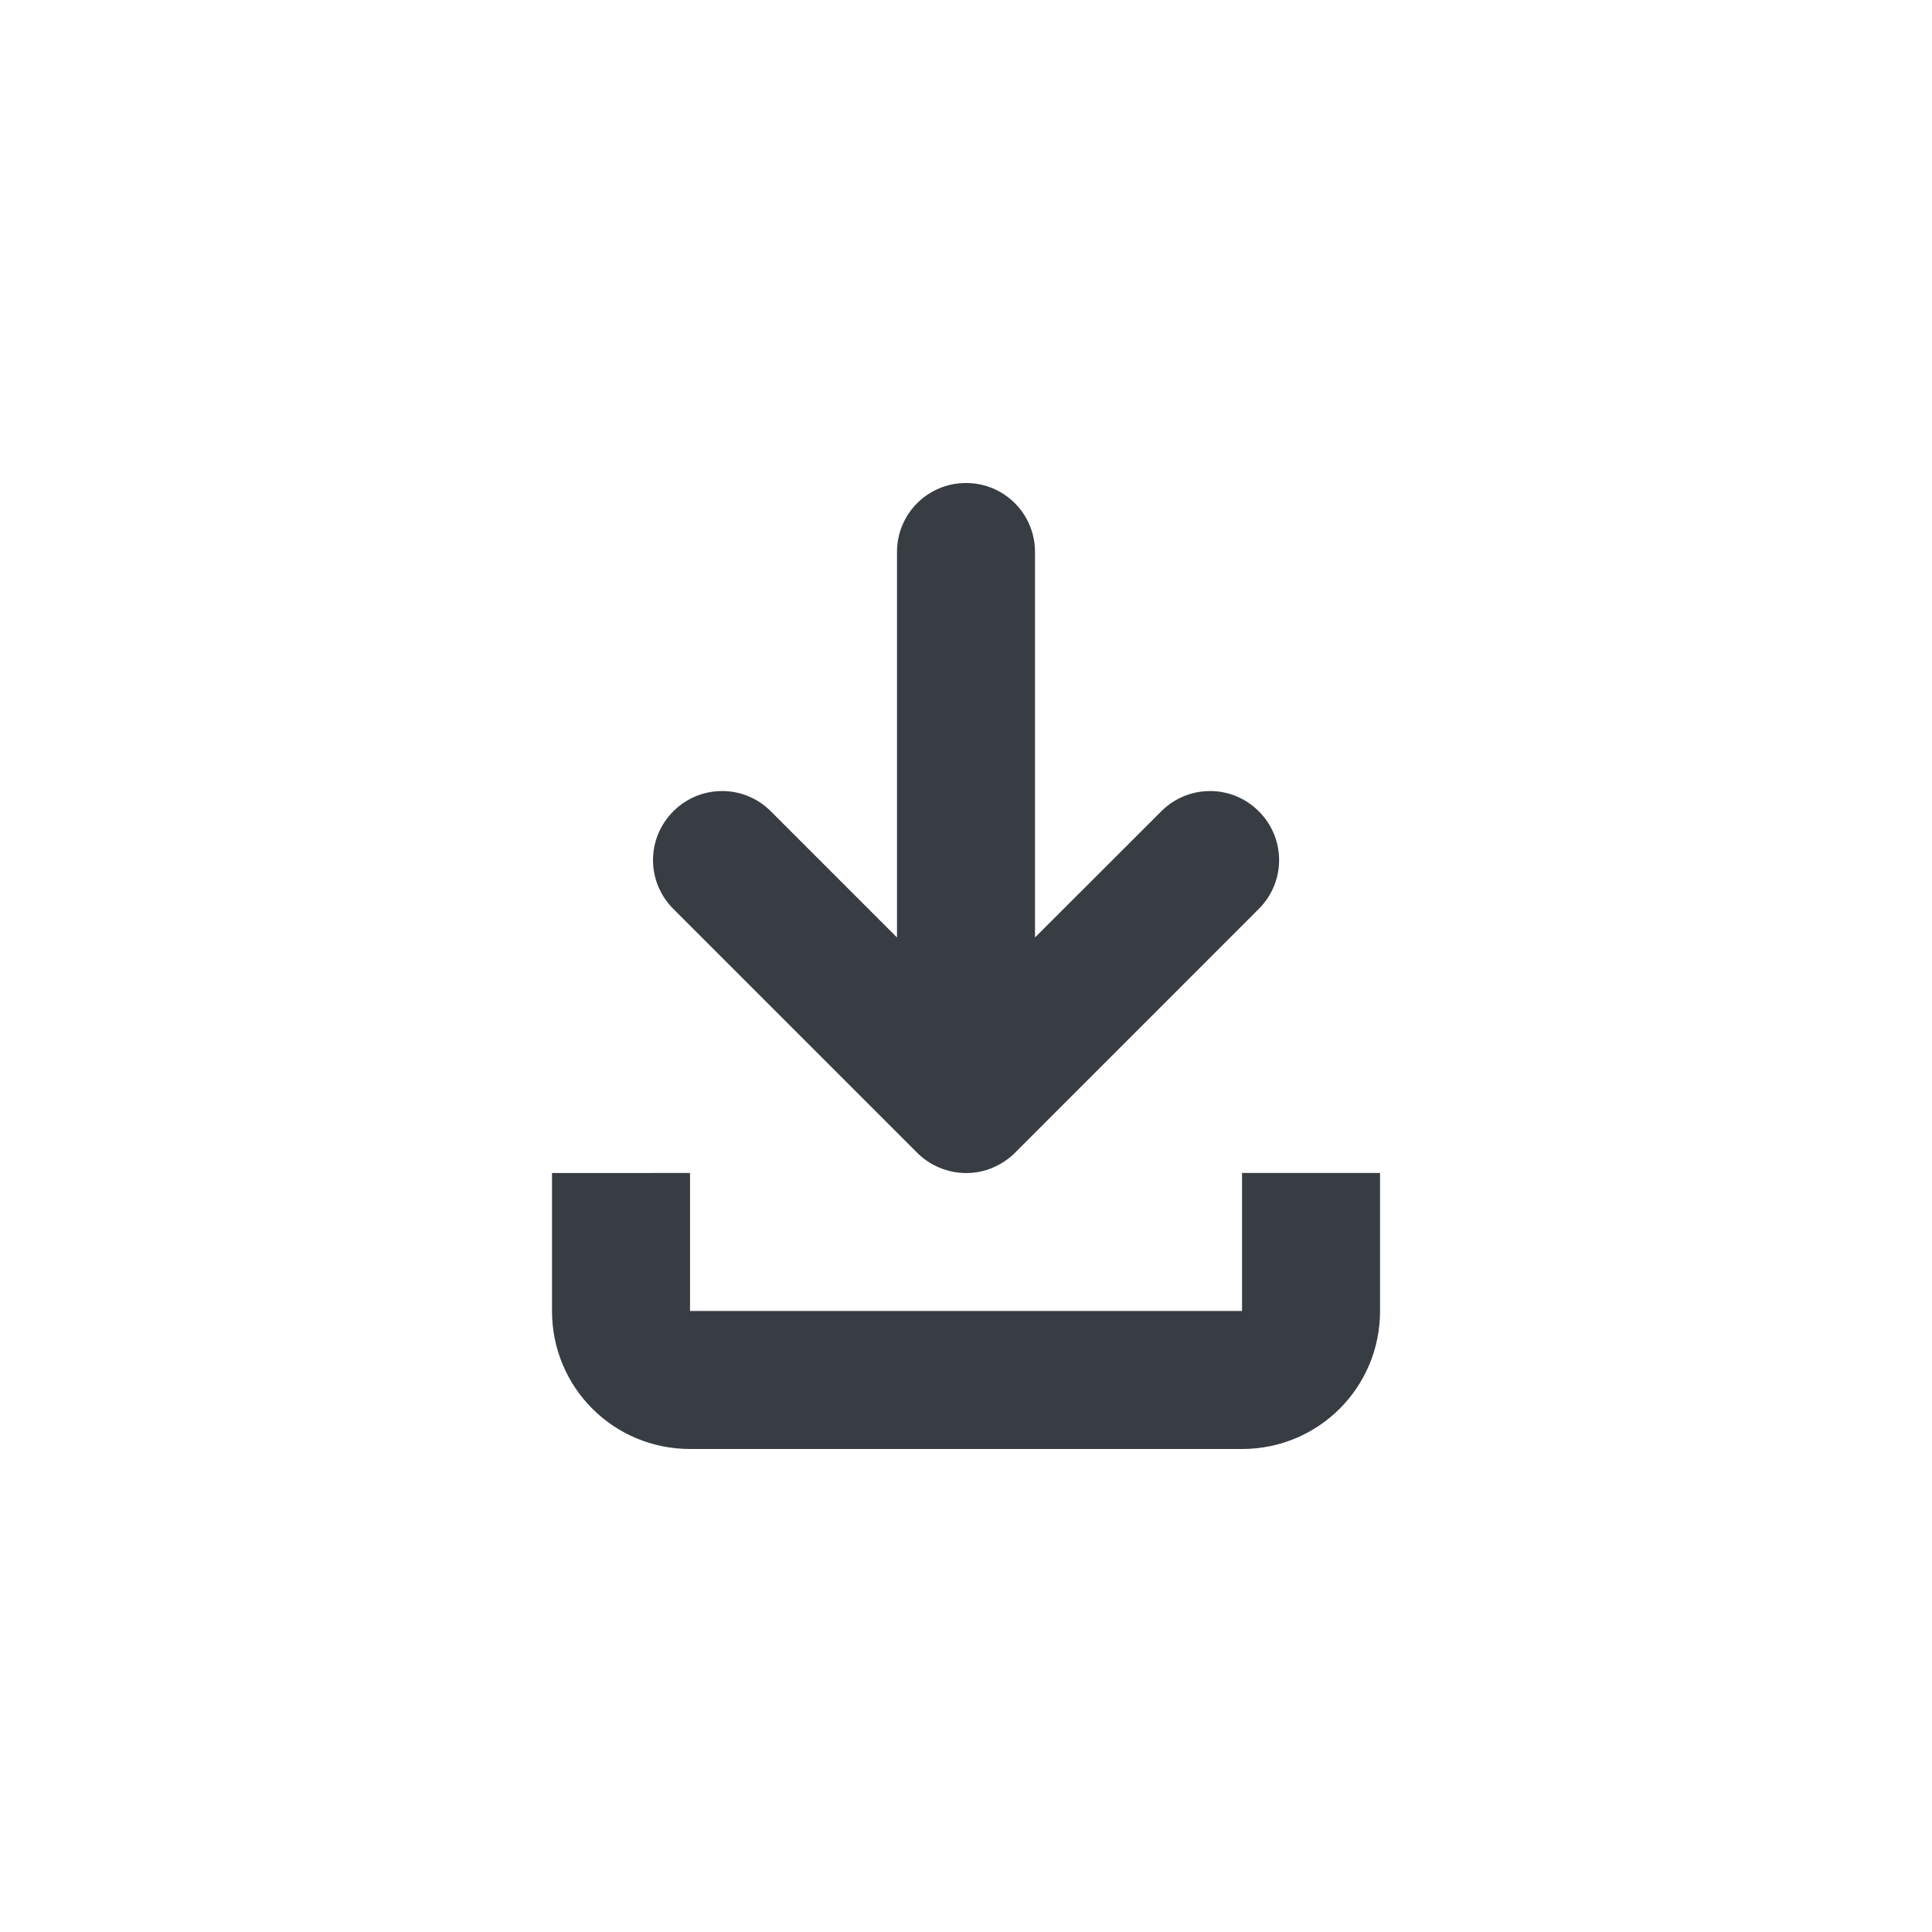 <?xml version="1.0" encoding="UTF-8" standalone="no"?>
<svg
   width="32"
   height="32"
   version="1.1"
   viewBox="0 0 32 32"
   id="svg7"
   sodipodi:docname="folder-download.svg"
   inkscape:version="1.1 (c68e22c387, 2021-05-23)"
   xmlns:inkscape="http://www.inkscape.org/namespaces/inkscape"
   xmlns:sodipodi="http://sodipodi.sourceforge.net/DTD/sodipodi-0.dtd"
   xmlns="http://www.w3.org/2000/svg"
   xmlns:svg="http://www.w3.org/2000/svg">
  <sodipodi:namedview
     id="namedview9"
     pagecolor="#ffffff"
     bordercolor="#383d43"
     borderopacity="1.0"
     inkscape:pageshadow="2"
     inkscape:pageopacity="0.0"
     inkscape:pagecheckerboard="0"
     showgrid="false"
     inkscape:zoom="9.3409091"
     inkscape:cx="10.973236"
     inkscape:cy="10.973236"
     inkscape:window-width="1920"
     inkscape:window-height="1019"
     inkscape:window-x="0"
     inkscape:window-y="36"
     inkscape:window-maximized="1"
     inkscape:current-layer="svg7" />
  <defs
     id="defs3">
    <style
       id="current-color-scheme"
       type="text/css">.ColorScheme-Text { color:#383d43; } .ColorScheme-Highlight { color:#5294e2; }</style>
  </defs>
  <path
     class="ColorScheme-Text"
     d="m 16,8 c -0.633,0 -1.143,0.51 -1.143,1.143 v 6.384 l -2.089,-2.089 c -0.448,-0.448 -1.168,-0.448 -1.616,0 -0.448,0.448 -0.448,1.168 0,1.616 l 4.029,4.029 c 0.108,0.111 0.238,0.199 0.384,0.259 0.277,0.115 0.589,0.117 0.866,0.004 0.002,-9.92e-4 0.004,-0.003 0.007,-0.004 0.14,-0.058 0.267,-0.142 0.373,-0.248 L 20.85,15.054 c 0.448,-0.448 0.448,-1.168 0,-1.616 -0.448,-0.448 -1.168,-0.448 -1.616,0 l -2.091,2.089 V 9.143 C 17.143,8.51 16.633,8 16,8 Z M 9.143,19.429 v 2.286 C 9.143,22.981 10.162,24 11.429,24 h 9.143 c 1.266,0 2.286,-1.019 2.286,-2.286 v -2.286 h -2.286 v 2.286 h -9.143 v -2.286 z"
     fill="currentColor"
     id="path5"
     style="stroke-width:1.143" />
</svg>
